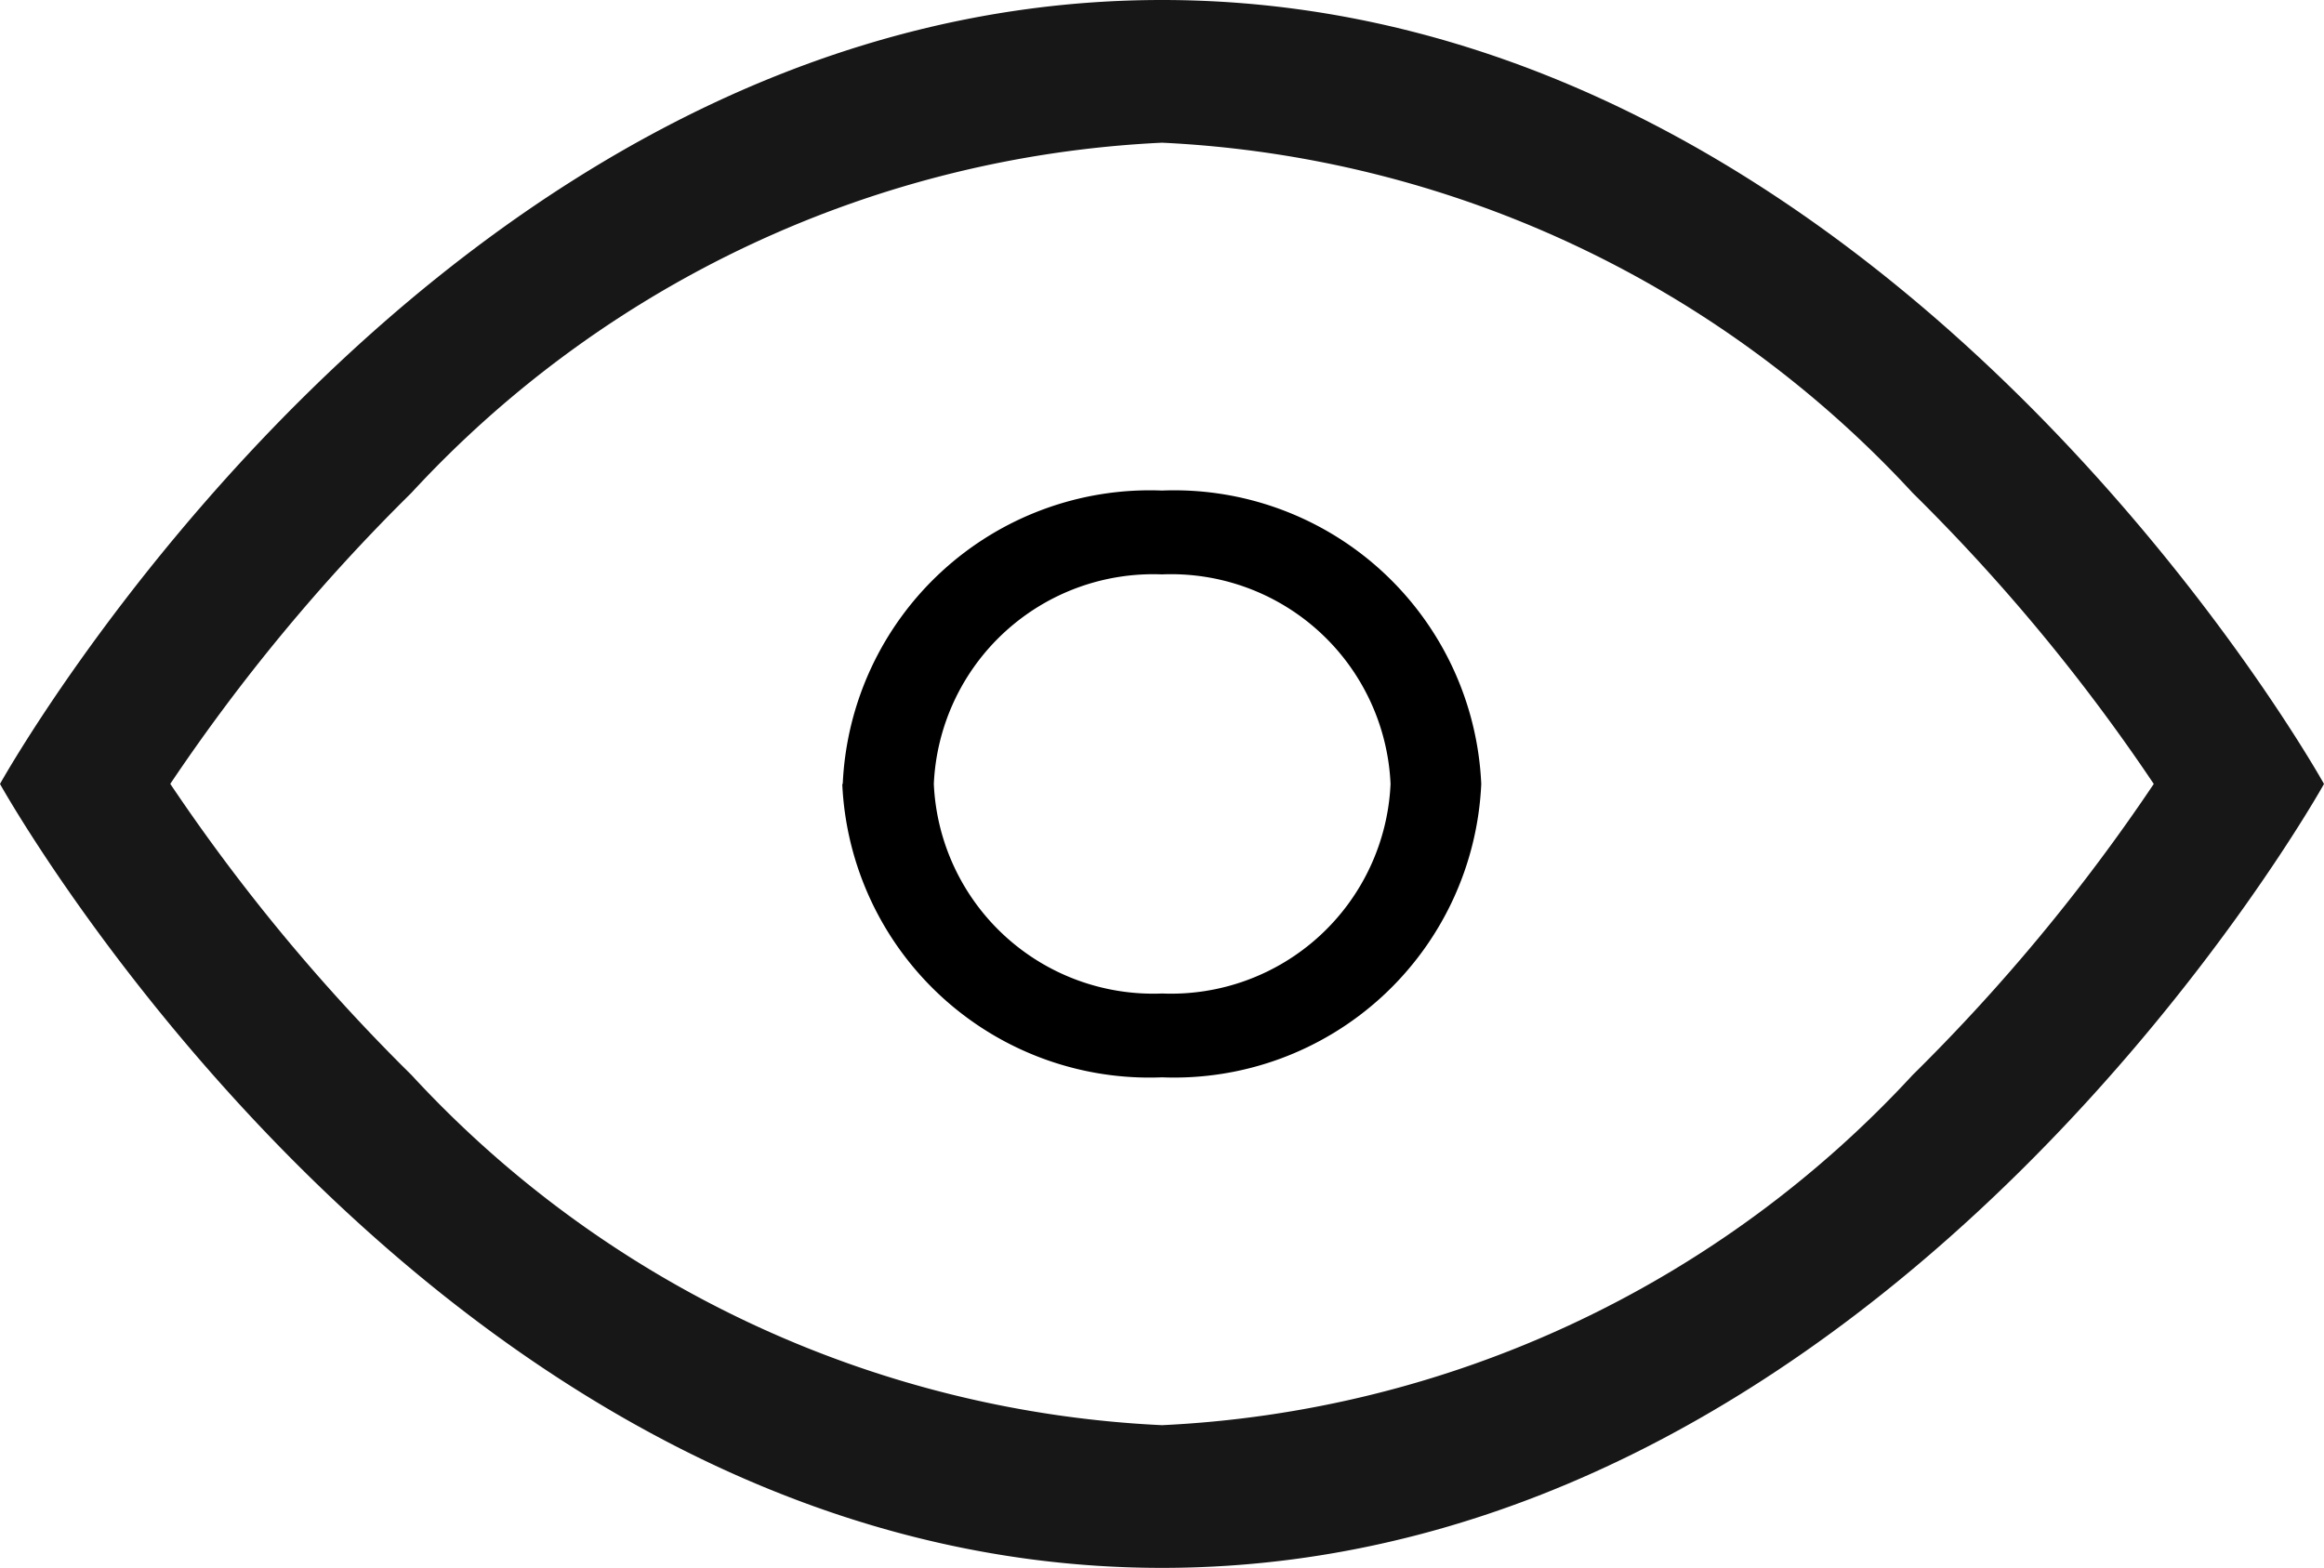<svg xmlns="http://www.w3.org/2000/svg" width="24.75" height="16.7" viewBox="0 0 24.75 16.7">
  <g id="eye" transform="translate(0 -5.625)">
    <path id="Path_3" data-name="Path 3" d="M24.75,13.975s-4.641-8.35-12.375-8.35S0,13.975,0,13.975s4.641,8.35,12.375,8.35S24.75,13.975,24.75,13.975Zm-22.936,0a20.018,20.018,0,0,0,2.568,3.1,11.614,11.614,0,0,0,7.993,3.73,11.622,11.622,0,0,0,7.994-3.73,20.017,20.017,0,0,0,2.568-3.1,20.015,20.015,0,0,0-2.568-3.1,11.625,11.625,0,0,0-7.994-3.73,11.622,11.622,0,0,0-7.994,3.73,20.015,20.015,0,0,0-2.568,3.1Z" fill="#171717" fill-rule="evenodd"/>
    <path id="Path_4" data-name="Path 4" d="M13.53,11.018A2.339,2.339,0,0,0,11.1,13.25a2.339,2.339,0,0,0,2.432,2.232,2.339,2.339,0,0,0,2.432-2.232A2.339,2.339,0,0,0,13.53,11.018Zm-3.4,2.232a3.274,3.274,0,0,1,3.4-3.125,3.274,3.274,0,0,1,3.4,3.125,3.274,3.274,0,0,1-3.4,3.125A3.274,3.274,0,0,1,10.125,13.25Z" transform="translate(-1.155 0.725)" fill-rule="evenodd"/>
  </g>
</svg>
